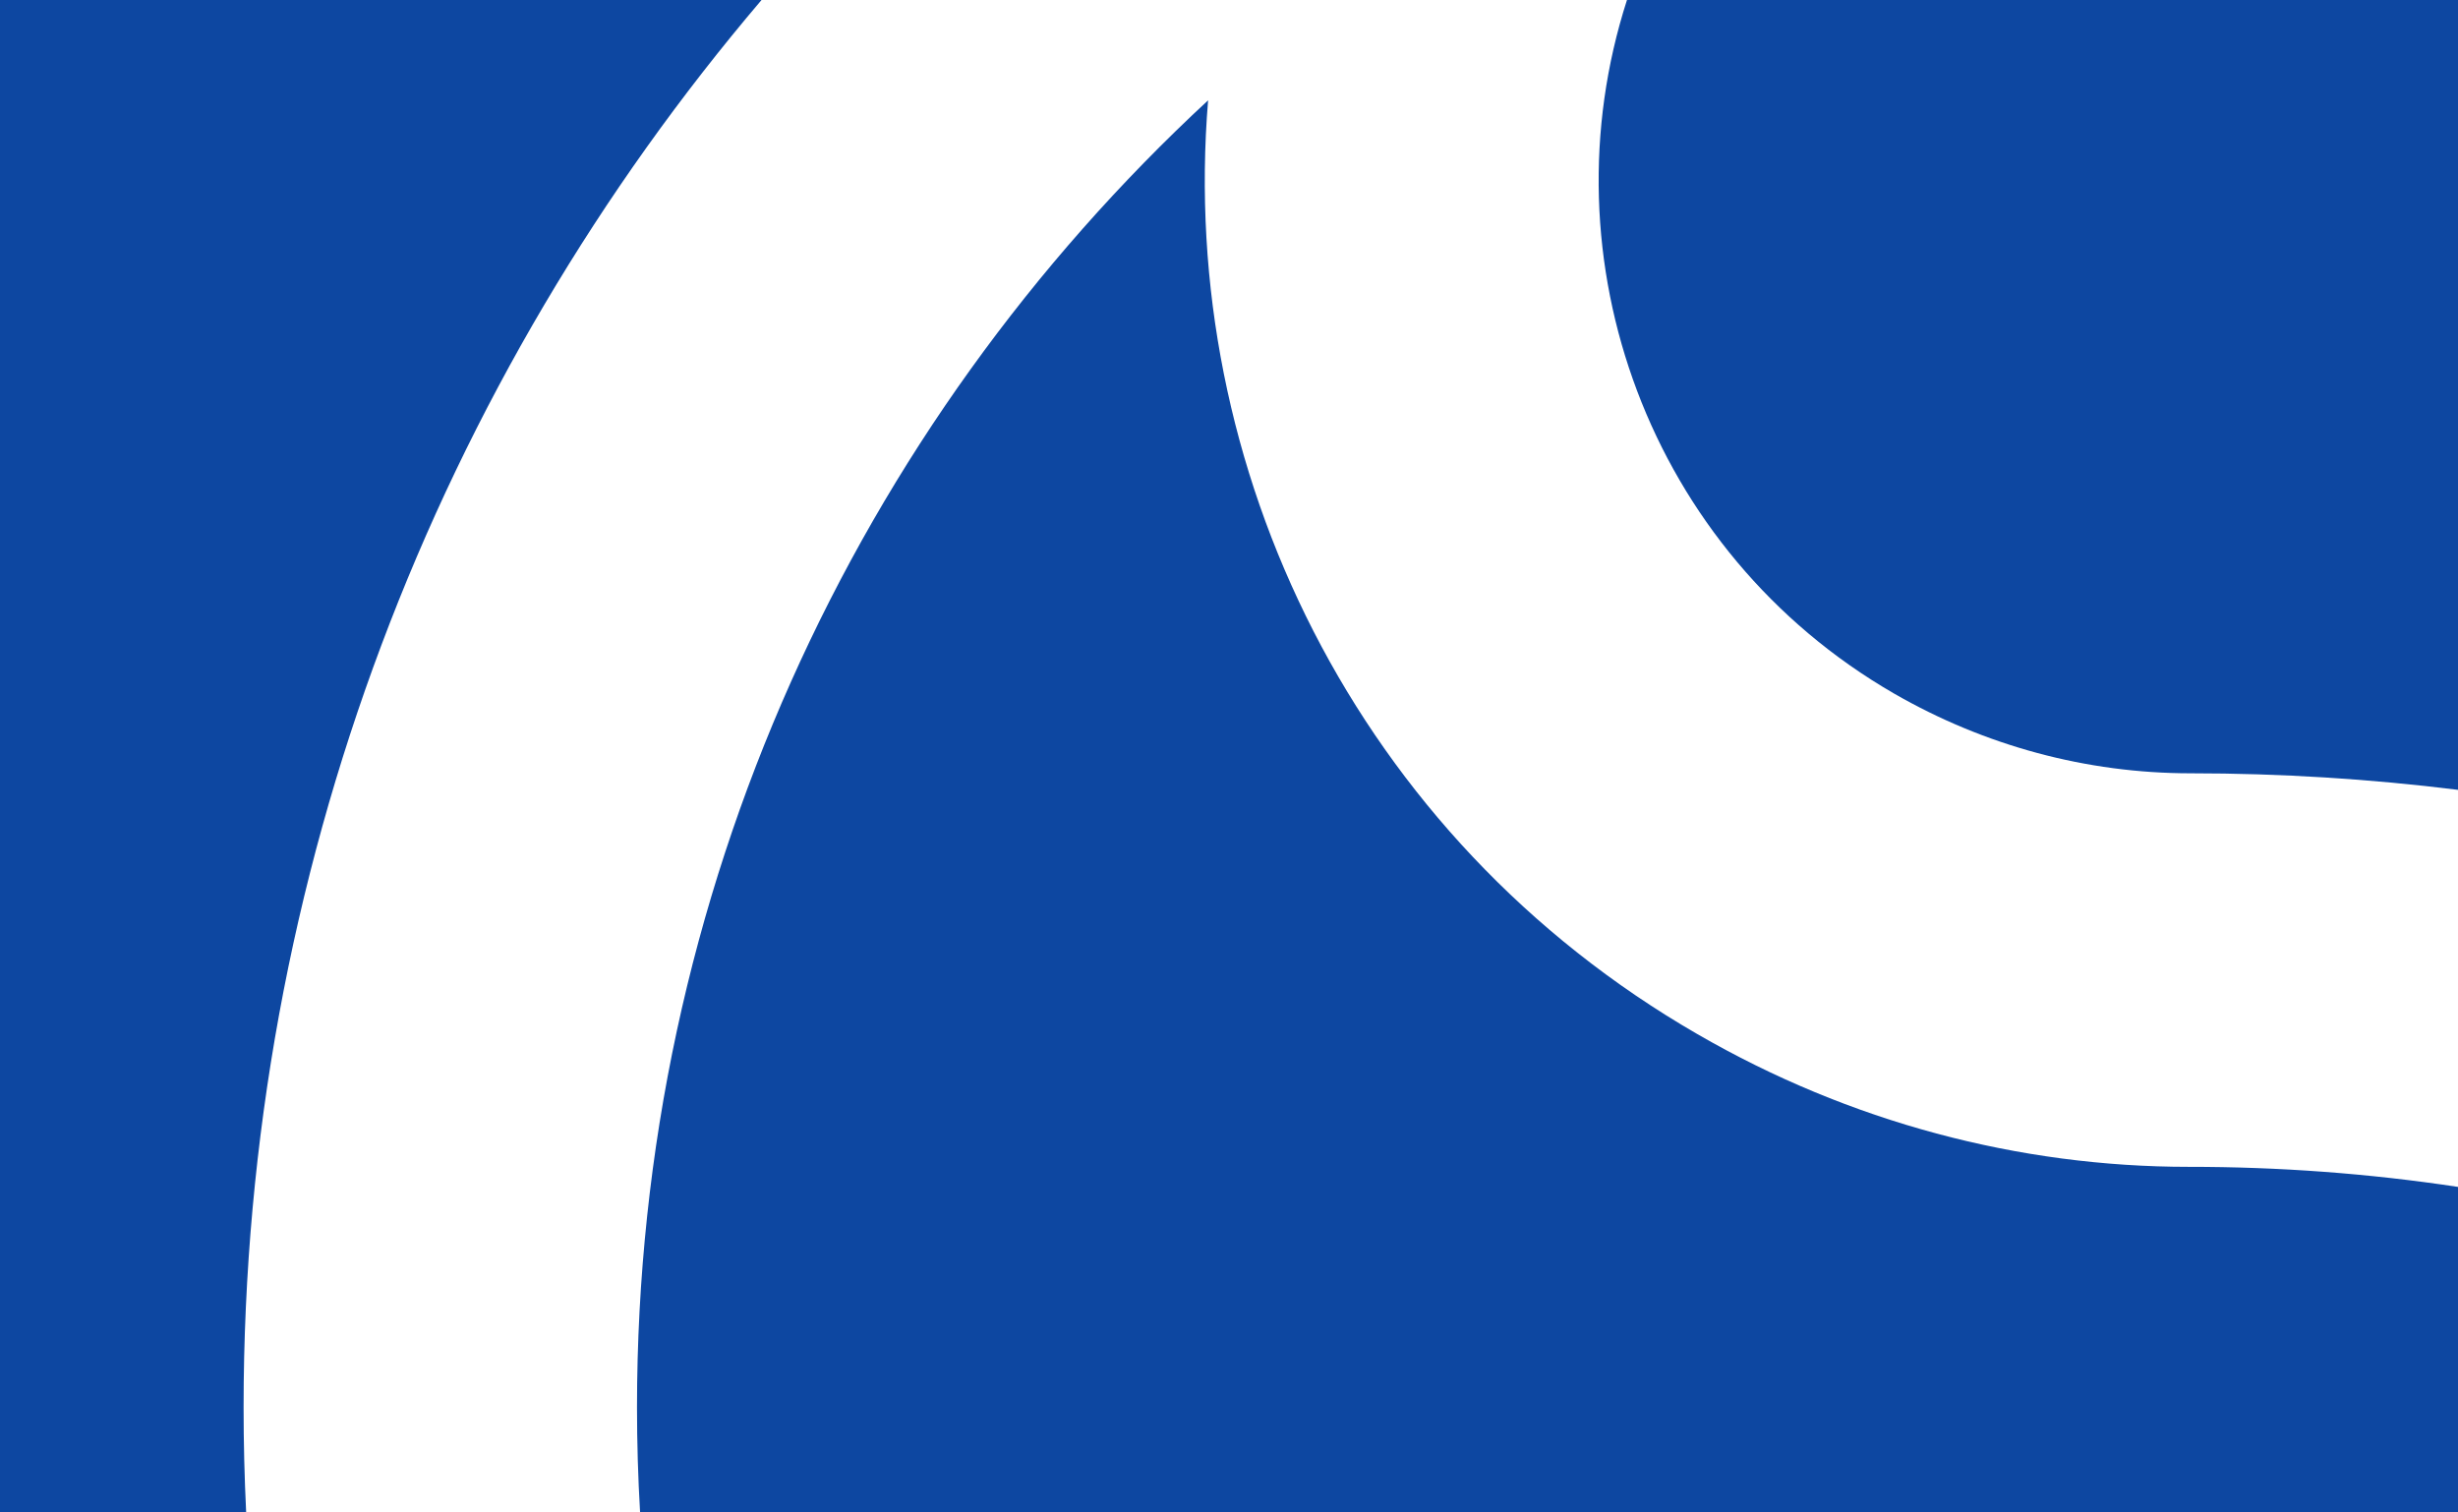 <svg fill="none" height="120" viewBox="0 0 195 120" width="195" xmlns="http://www.w3.org/2000/svg" xmlns:xlink="http://www.w3.org/1999/xlink"><clipPath id="a"><path d="m0 0h195v120h-195z"/></clipPath><g clip-path="url(#a)" fill="#0d47a1"><path d="m60.415 0h-60.415v120h19.529c-.136-2.777-.204-5.56-.204-8.347 0-42.541 15.473-81.537 41.09-111.653z"/><path d="m195 94.17v25.83h-144.22c-.163-2.761-.245-5.544-.245-8.347 0-40.982 17.443-77.882 45.307-103.694-2.406 29.171 11.775 58.481 38.818 74.09 12.087 6.993 25.521 10.53 38.985 10.53 7.113-.004 14.251.519 21.355 1.591z"/><path d="m129.073 0h65.927v62.667c-7.017-.871-14.101-1.312-21.21-1.312-8.269 0-16.348-2.189-23.547-6.338-19.456-11.247-27.805-34.437-21.17-55.018z"/></g></svg>
